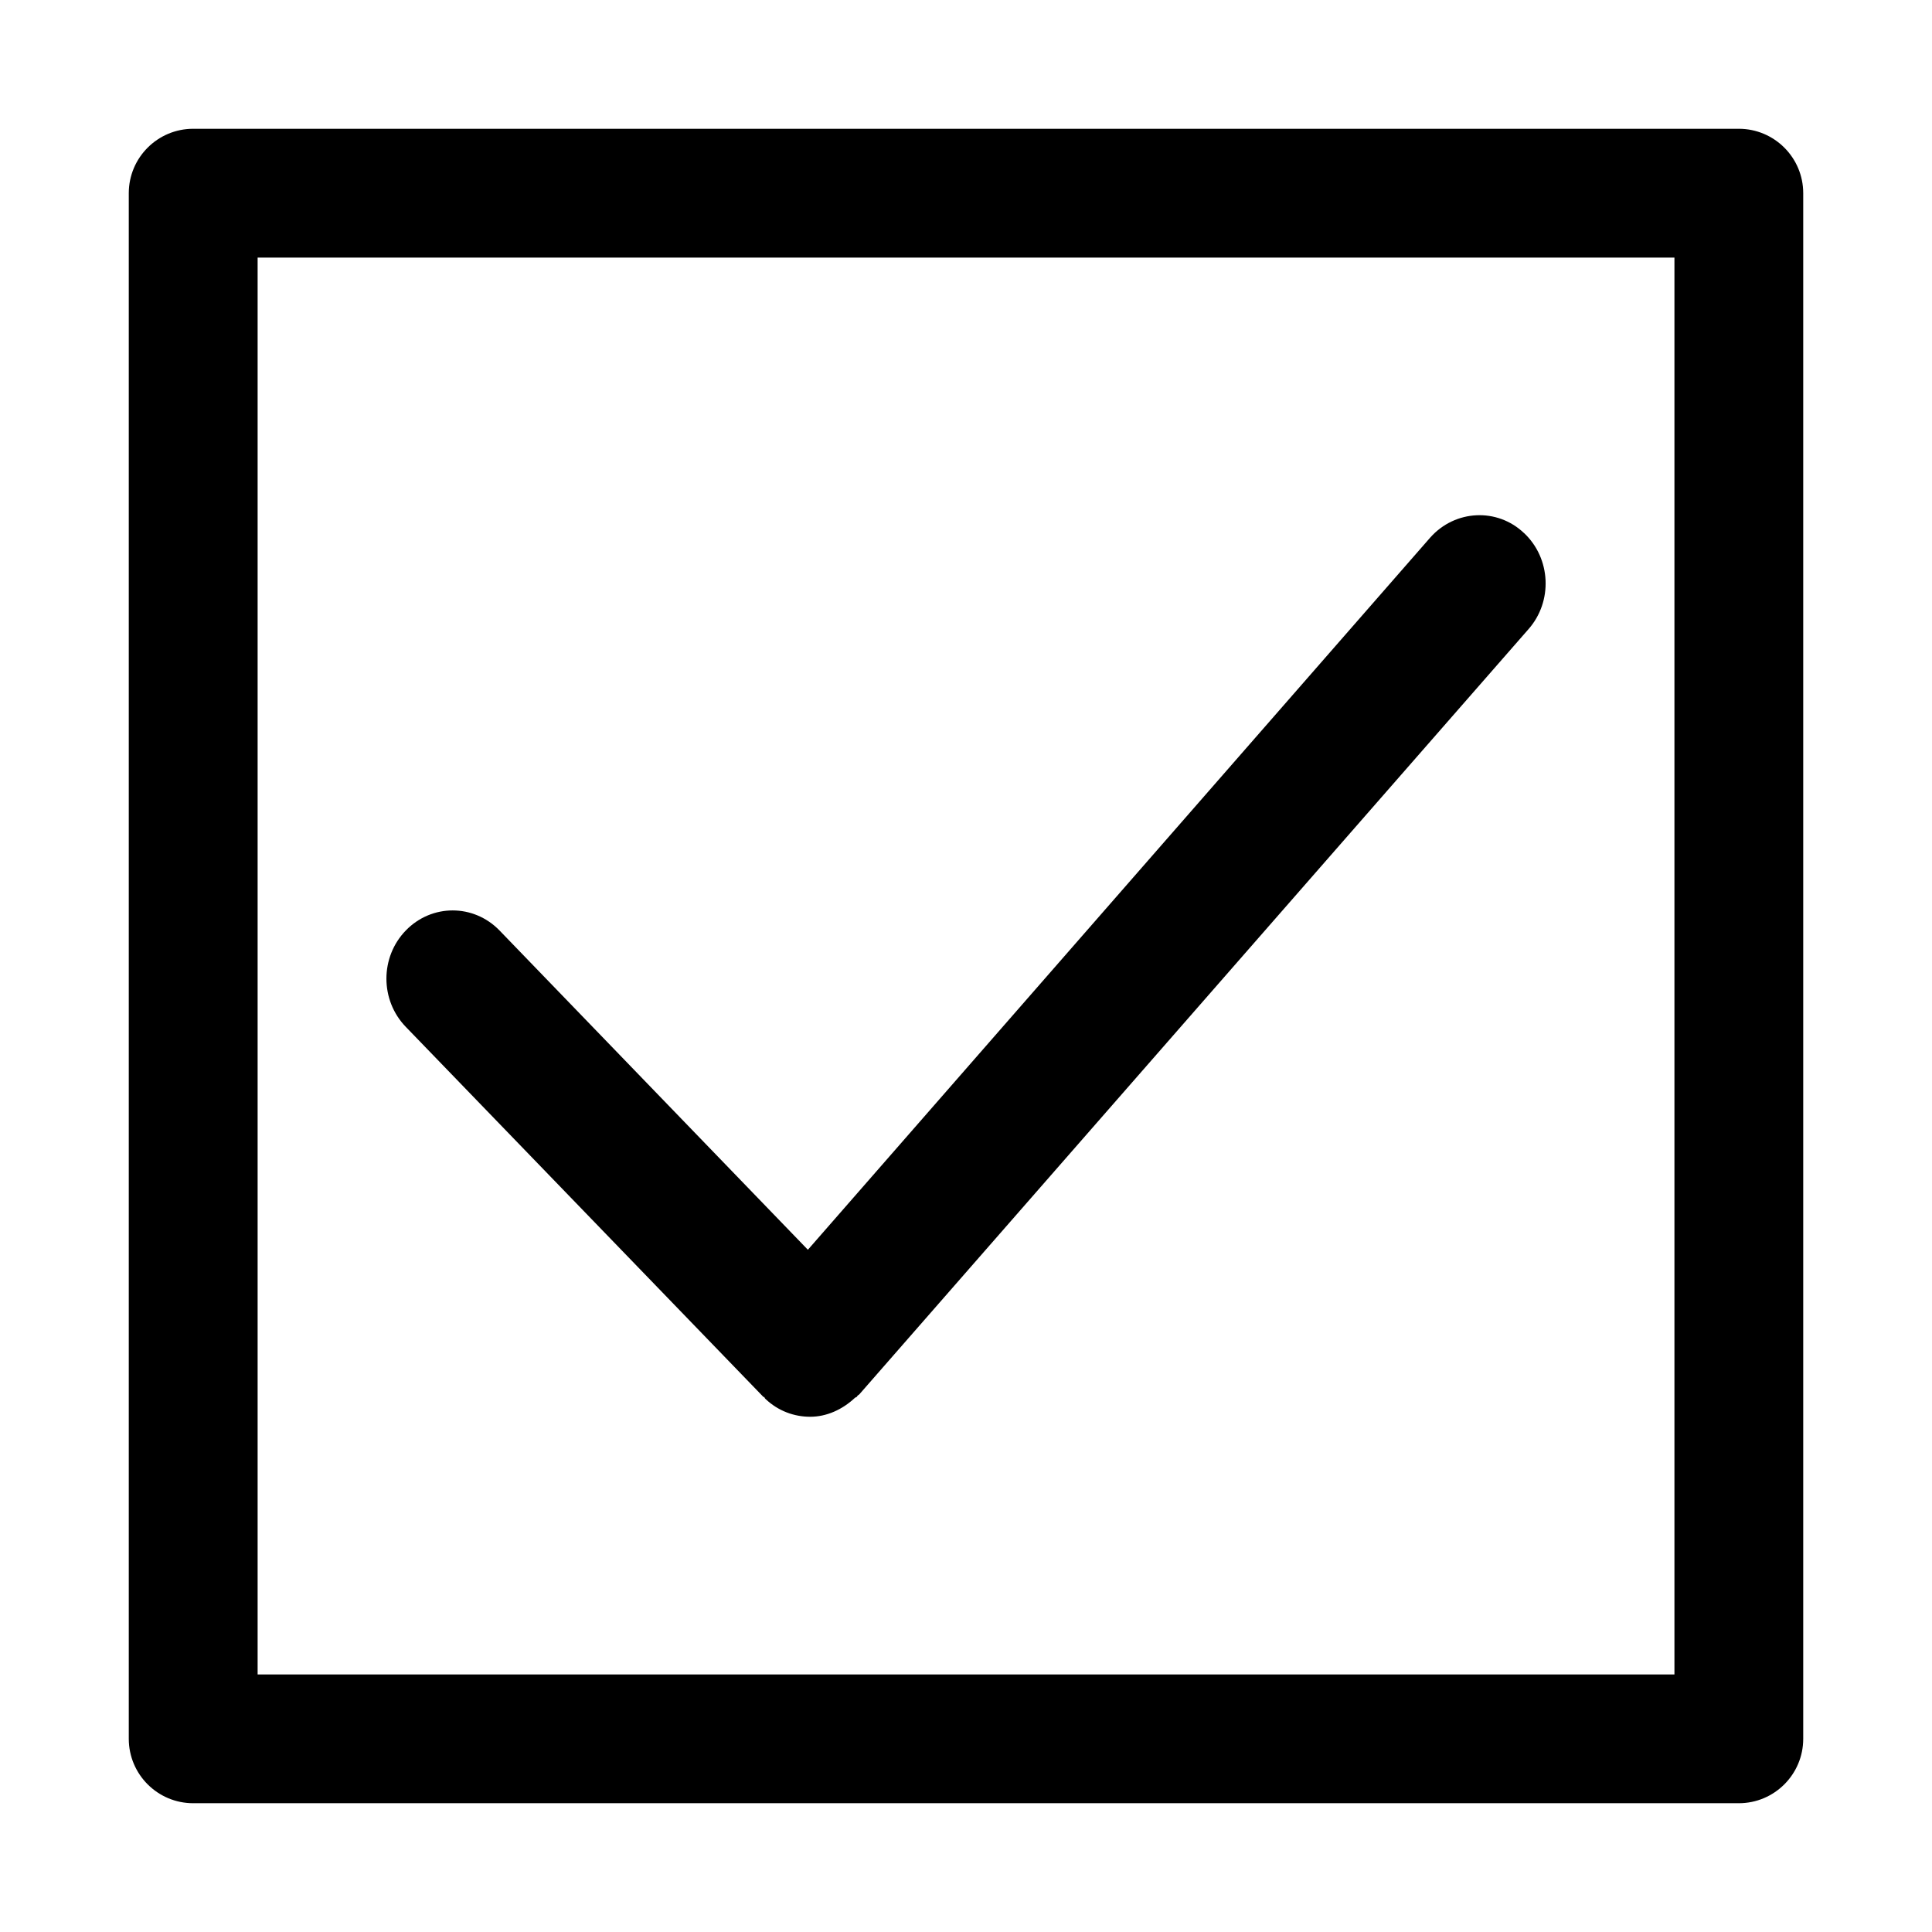 <!-- Generated by IcoMoon.io -->
<svg version="1.1" xmlns="http://www.w3.org/2000/svg" width="32" height="32" viewBox="0 0 32 32">
<title>todo</title>
<path d="M25.241 8.828c-0.442-0.42-1.14-0.388-1.552 0.076l-10.308 11.796-5.108-5.289c-0.429-0.442-1.122-0.442-1.551 0s-0.429 1.155 0 1.598l5.921 6.127c0.006 0.007 0.015 0.002 0.015 0.002s0.013 0.030 0.022 0.034c0.21 0.199 0.475 0.294 0.739 0.294 0.269 0 0.531-0.116 0.743-0.315l0.033-0.017 0.007-0.017 0.030-0.021 11.082-12.672c0.409-0.461 0.376-1.177-0.073-1.597z"></path>
<path d="M3.2 2.133c-0.589 0-1.067 0.478-1.067 1.067v0 25.6c0 0.589 0.478 1.067 1.067 1.067h25.6c0.589-0 1.067-0.478 1.067-1.067v0-25.6c-0-0.589-0.478-1.067-1.067-1.067h-25.6zM4.267 4.267h23.467v23.467h-23.467v-23.467z"></path>
</svg>
